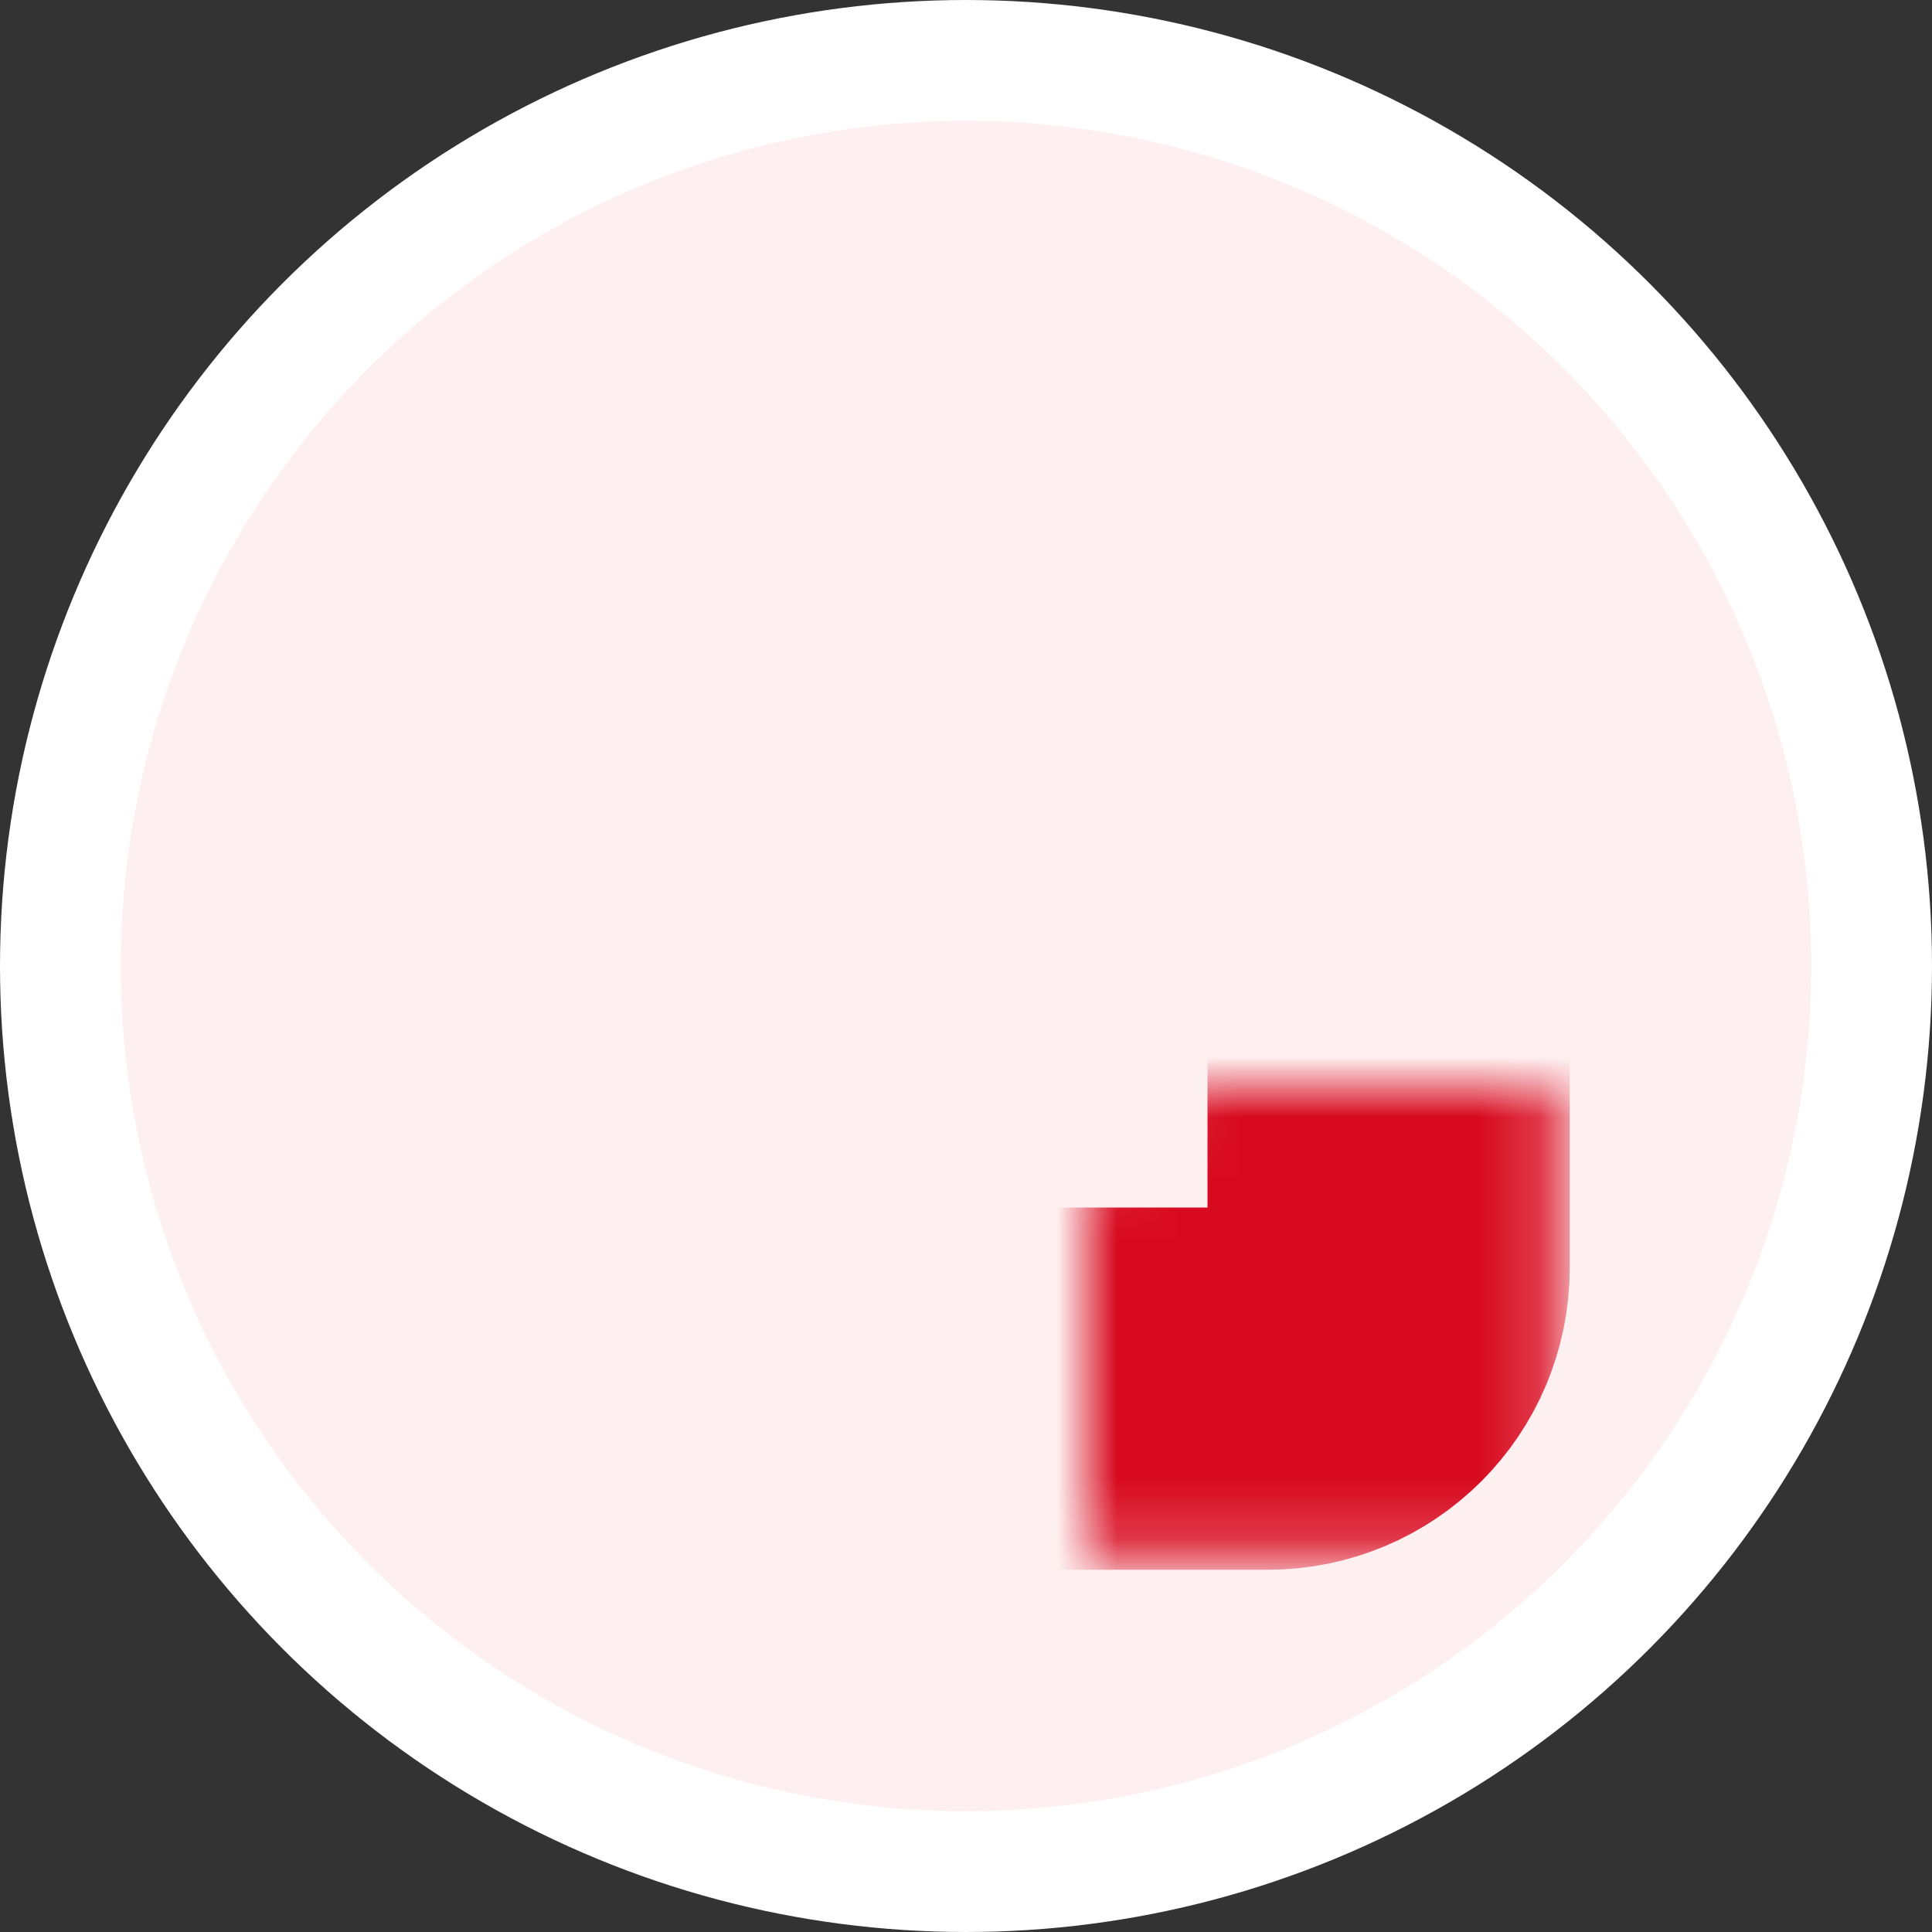 <svg width="32" height="32" viewBox="0 0 32 32" fill="none" xmlns="http://www.w3.org/2000/svg">
<rect x="0" y="0" width="32" height="32" fill="#333333" stroke="none"/>
<circle cx="16" cy="16" r="15" fill="#FEF0F1" stroke="white" stroke-width="2"/>
<mask id="path-2-inside-1_1_5149" fill="white">
<rect x="9" y="9" width="14" height="14" rx="2"/>
</mask>
<rect x="9" y="9" width="14" height="14" rx="2" stroke="#D80A1F" stroke-width="6" mask="url(#path-2-inside-1_1_5149)"/>
</svg>
